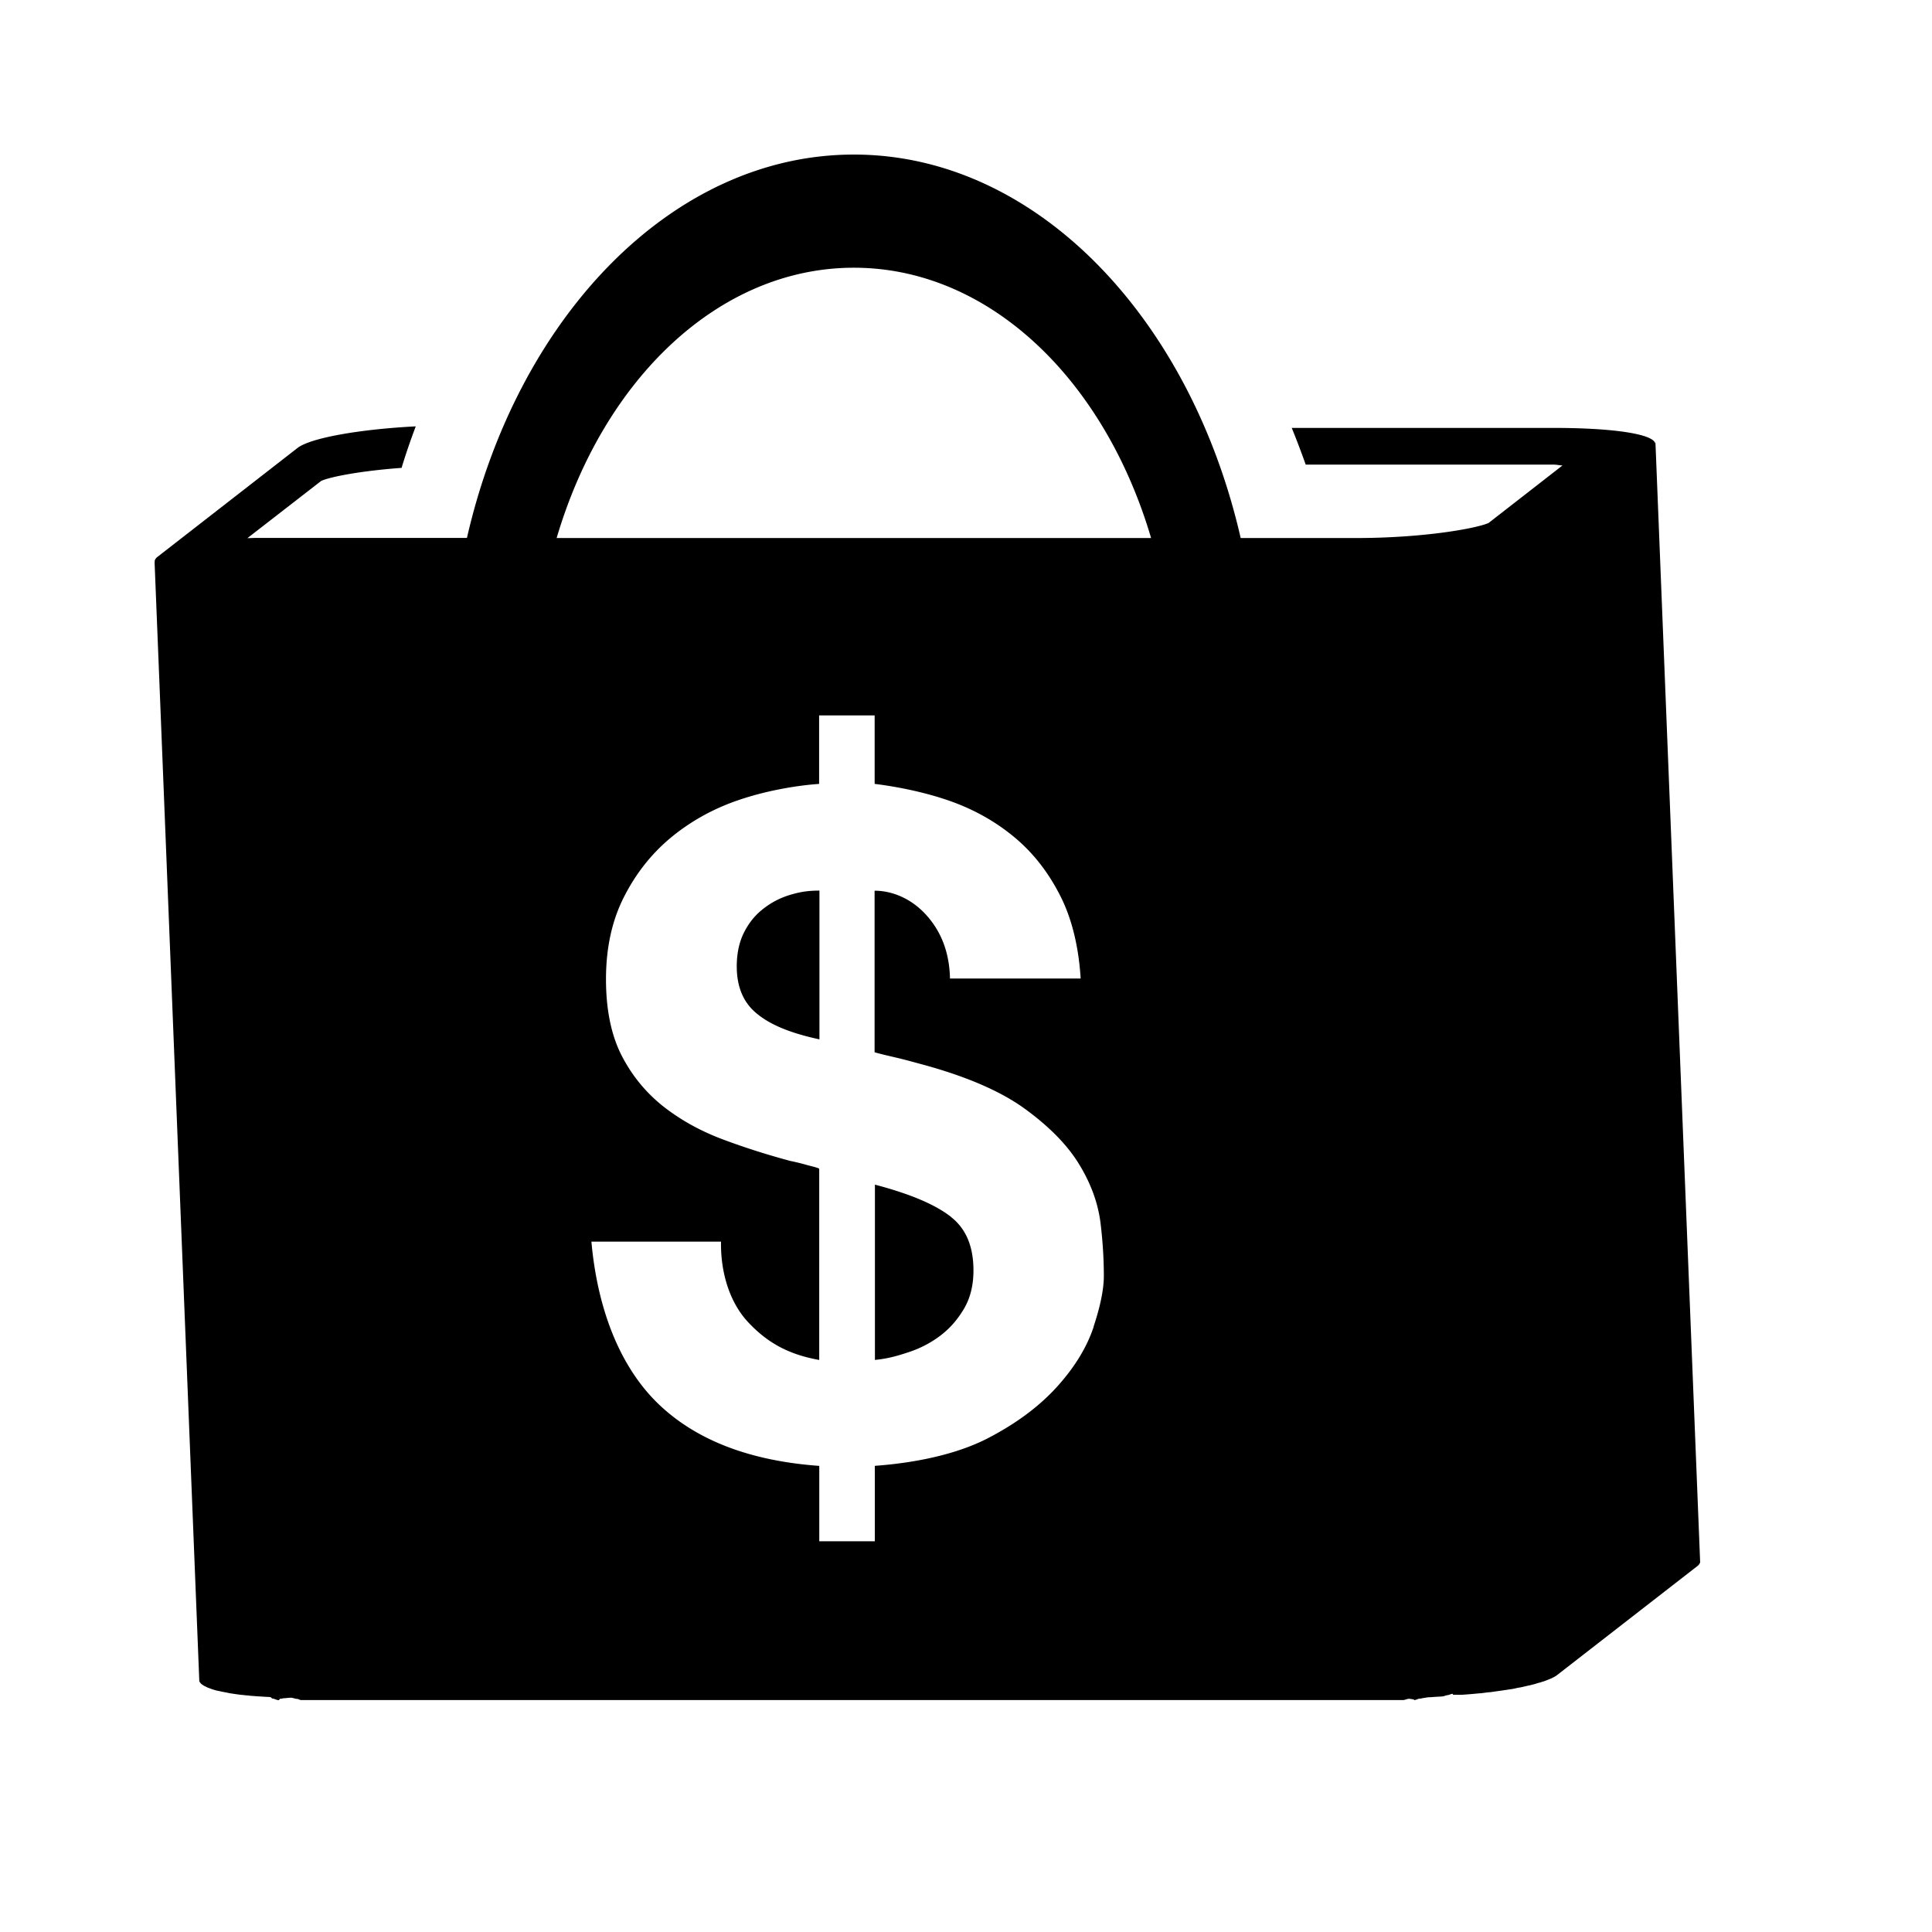 <svg viewBox="0 0 2000 2000" version="1.1" xmlns="http://www.w3.org/2000/svg" height="50pt" width="50pt">
    <path d="M1712.806 461.086s0 .114-.114.114l.286-.743c0 .286 0 .457-.172.572v.057zm-580.574 912.171c-6.971 21.143-19.485 41.714-37.657 61.943-18.229 20.171-41.886 38.114-72.286 53.829-30.514 15.714-72 25.142-116.686 28.4v78.114h-57.486v-78.057c-70.115-5.086-126.458-25.657-166.515-64.115-40-38.514-63.143-98.4-69.372-168.057h134.172c-.571 31.6 8.8 63.143 28.515 83.886 19.657 20.8 41.257 32.914 73.143 38.629V1210.17c0-1.2-7.314-2.628-12.743-4.171-5.371-1.543-11.2-2.971-17.543-4.286-23.543-6.343-46.686-13.657-69.543-22.228-22.857-8.572-43.315-19.829-61.429-34-18.057-14.286-32.514-31.829-43.314-52.857-10.743-21.029-16.172-47.486-16.172-78.972 0-32.057 6.114-60.514 18.572-85.028 12.457-24.572 28.743-45.143 49.086-61.943C715.202 850.057 738.63 836.97 765.26 828c26.628-9.029 57.143-14.686 82.686-16.514V740.57h57.486v70.915c25.542 3.143 54.857 9.314 79.943 18.4 25.028 9.085 46.857 21.714 65.943 37.828 19.028 16.115 34.457 36.172 46.514 60.115 12.115 23.942 18.915 53.428 20.858 85.142H983.432c-.572-25.371-8.057-46.742-23.315-64.342-15.257-17.658-35.6-26.572-54.743-26.572v167.257c6.458 1.886 14.915 3.772 22.858 5.657 7.885 1.829 16.114 4.115 24.971 6.515 46.972 12.628 83.086 28.228 108.515 46.914 25.429 18.629 44.057 37.829 56.114 58.057 12.172 20.172 19.143 40.343 21.543 60.514 2.4 20.229 3.315 38 3.315 53.829 0 13.829-3.6 31.314-10.572 52.4l.114.057zM883.946 277.143c139.543 0 259.086 115.2 307.658 279.828H576.23c48.572-164.628 168.172-279.828 307.716-279.828zm829.66 181.314V460c.286-10.457-42.343-17.029-105.315-17.029h-271.086a859.832 859.832 0 0 1 14.457 38h256.572c3.2 0 6.286.8 9.258.858l-76.515 59.542c-12.743 5.715-67.543 15.6-137.372 15.6h-119.258C1232.176 328.914 1072.404 160 883.946 160c-188.515 0-348.402 168.857-400.573 396.857H265.372c-3.143 0-6.286.229-9.257.229l76.4-59.257c9.2-4.172 40.343-10.343 83.2-13.486 4.4-14.572 9.372-28.914 14.686-42.972-57.886 2.972-108.915 11.886-122.458 22.4L163.486 576.114c-2.857 2.172-3.772 4.172-3.2 6.286-.115-.343-.286-.629-.286-.971 7.771 192.914 15.429 385.885 23.143 579.028l23.143 579.029c0 .628.228 1.314.571 1.943.115.285.343.457.572.628.285.457.628.857 1.028 1.2l1.086.8c.629.343 1.029.743 1.6 1.029l1.6.8 1.943.971c.629.229 1.314.572 2 .743l2.4.914 2.4.743c1.829.572 3.714 1.086 5.657 1.372l3.257.742 3.2.572 3.6.743 1.543.285 1.943.286 5.086.743c.571 0 1.314.171 1.943.286l1.828.171 3.372.343 2.514.286c.743 0 1.657 0 2.4.228l3.029.286 1.657.114c1.6.115 3.257.286 4.971.343l1.6.114h.114l6.458.4c.628 0 1.2 0 1.828.115.743 0 1.543 0 2.4.171.8.114 1.486 1.486 2.229 1.486 2.114.114 4.228 1.657 6.343 1.657h.114c.457 0 .914-1.429 1.429-1.429 1.6 0 3.2-.628 4.742-.628 1.429 0 2.915-.343 4.229-.343.571 0 .971-.171 1.429-.114.342 0 .571-.115.857 0 2.114 0 4.228 1.2 6.343 1.2 1.314 0 2.685 1.2 4 1.2h1140.804c2 0 4.057-1.2 5.943-1.315 1.829 0 3.429.572 5.086.572.171 0 .285.743.4.743h.285c1.772 0 3.6-1.372 5.372-1.429 1.657 0 3.314-.743 4.971-.8.743 0 1.486-.4 2.286-.4l1.086-.171 1.371-.115c1.543 0 3.143-.114 4.8-.285l4.515-.286c.628 0 1.2 0 1.714-.114h.971c.629-.115 1.315-.115 2-.172 1.772-.114 3.6-1.2 5.257-1.314 1.658-.114 3.6-1.371 5.258-1.371.171 0 .342.971.628.971 2.629-.114 5.257.171 7.886 0 .457 0 .914.114 1.371 0 6.115-.4 11.943-.914 17.772-1.486h1.086l5.657-.743 3.485-.4h.858l8.343-1.2c.342 0 .628 0 .914-.114l2.514-.343c1.657-.228 3.486-.571 5.143-.743l1.943-.342 4-.572 2.971-.571 2.629-.629 3.486-.571 2.057-.457 3.657-.858 2.4-.571c.286 0 .629 0 .857-.114 1.886-.457 3.772-.972 5.6-1.429l.743-.228 1.2-.4c.914-.286 1.771-.572 2.743-.743l3.257-1.029.571-.171h.172a86.745 86.745 0 0 0 5.371-2.057c.229 0 .4-.172.629-.286l.457-.114 2.629-1.143c.457-.286.8-.515 1.2-.629l.628-.343.457-.228 2-1.2 1.2-.915 144.515-112.285c.114 0 .286-.172.4-.286.457-.4.914-.8 1.314-1.2l.8-1.086s0-.114.115-.114c.114 0 0 0 0-.114.228-.4.457-.915.571-1.315.114-.4 0-.685 0-1.2L1713.72 458.114l-.114.343zM789.374 941.371c-8.229 6.515-14.743 14.858-19.486 24.572-4.743 9.714-7.2 21.257-7.2 34.457 0 20.743 6.572 36.914 20 48.229 13.372 11.371 33.657 20.457 65.6 27.314v-154c-12.742 0-21.2 1.6-31.371 4.743-10.172 3.143-19.257 8.057-27.543 14.685zm195.315 318.515c-15.543-12.286-40.686-23.486-78.972-33.543v181.428c12.743-1.2 22.743-3.942 35.2-8.114 12.4-4.114 23.2-9.886 33.086-17.428 9.772-7.543 17.772-16.858 24.172-27.886 6.4-11.086 9.543-24.057 9.543-39.2 0-24.572-7.543-42.972-23.086-55.2l.057-.057z" stroke="none" stroke-width="1" fill-rule="evenodd"/>
</svg>
